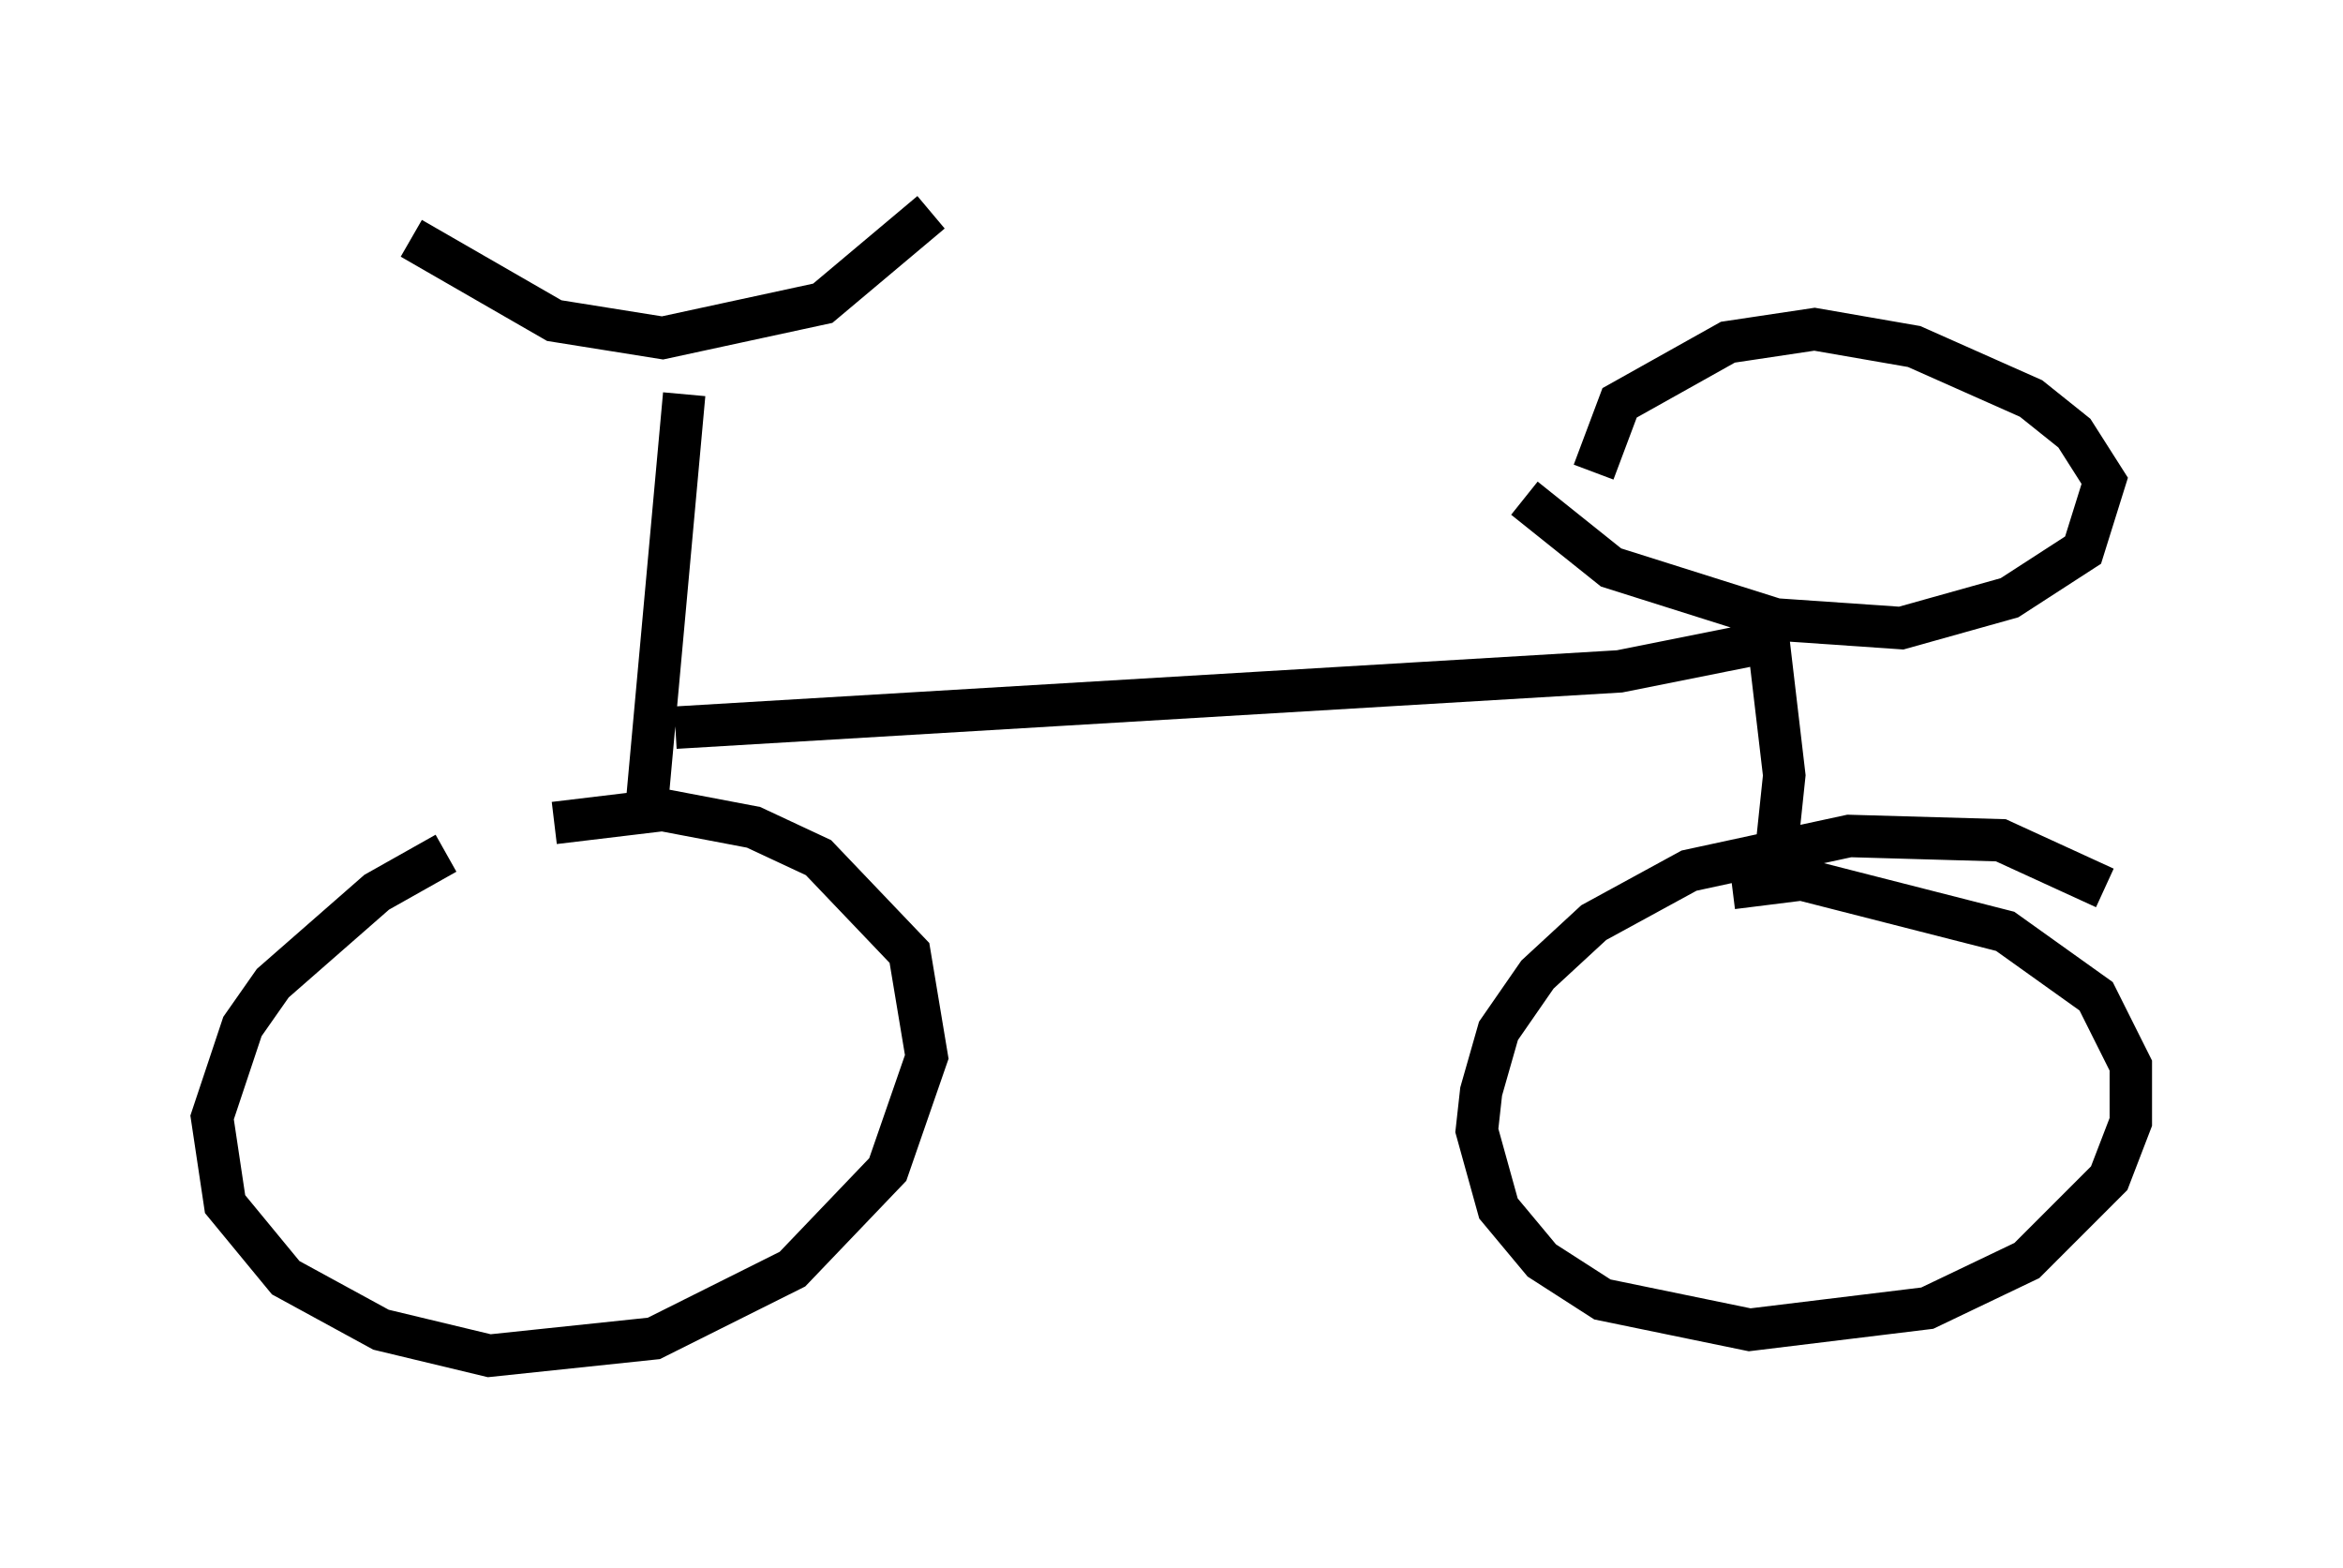 <?xml version="1.0" encoding="utf-8" ?>
<svg baseProfile="full" height="36.95" version="1.1" width="55.223" xmlns="http://www.w3.org/2000/svg" xmlns:ev="http://www.w3.org/2001/xml-events" xmlns:xlink="http://www.w3.org/1999/xlink"><defs /><rect fill="white" height="36.95" width="55.223" x="0" y="0" /><path d="M13.983, 19.394 m-3.471, 0.715 l-1.633, 0.919 -2.45, 2.144 l-0.715, 1.021 -0.715, 2.144 l0.306, 2.042 1.429, 1.735 l2.246, 1.225 2.552, 0.613 l3.879, -0.408 3.267, -1.633 l2.246, -2.348 0.919, -2.654 l-0.408, -2.45 -2.144, -2.246 l-1.531, -0.715 -2.144, -0.408 l-2.552, 0.306 m36.546, 1.531 l-2.45, -1.123 -3.573, -0.102 l-3.777, 0.817 -2.246, 1.225 l-1.327, 1.225 -0.919, 1.327 l-0.408, 1.429 -0.102, 0.919 l0.51, 1.838 1.021, 1.225 l1.429, 0.919 3.471, 0.715 l4.185, -0.51 2.348, -1.123 l1.94, -1.94 0.51, -1.327 l0.0, -1.327 -0.817, -1.633 l-2.144, -1.531 -4.798, -1.225 l-1.633, 0.204 m-24.704, -11.638 l-0.919, 10.106 m-5.513, -13.781 l3.369, 1.94 2.552, 0.408 l3.777, -0.817 2.552, -2.144 m19.702, 9.8 l0.408, 3.471 -0.204, 1.94 m-5.921, -8.473 l2.042, 1.633 3.879, 1.225 l2.96, 0.204 2.552, -0.715 l1.735, -1.123 0.51, -1.633 l-0.715, -1.123 -1.021, -0.817 l-2.756, -1.225 -2.348, -0.408 l-2.042, 0.306 -2.552, 1.429 l-0.613, 1.633 m-21.642, 6.023 l22.254, -1.327 3.573, -0.715 " fill="none" stroke="black" stroke-width="1" /></svg>
